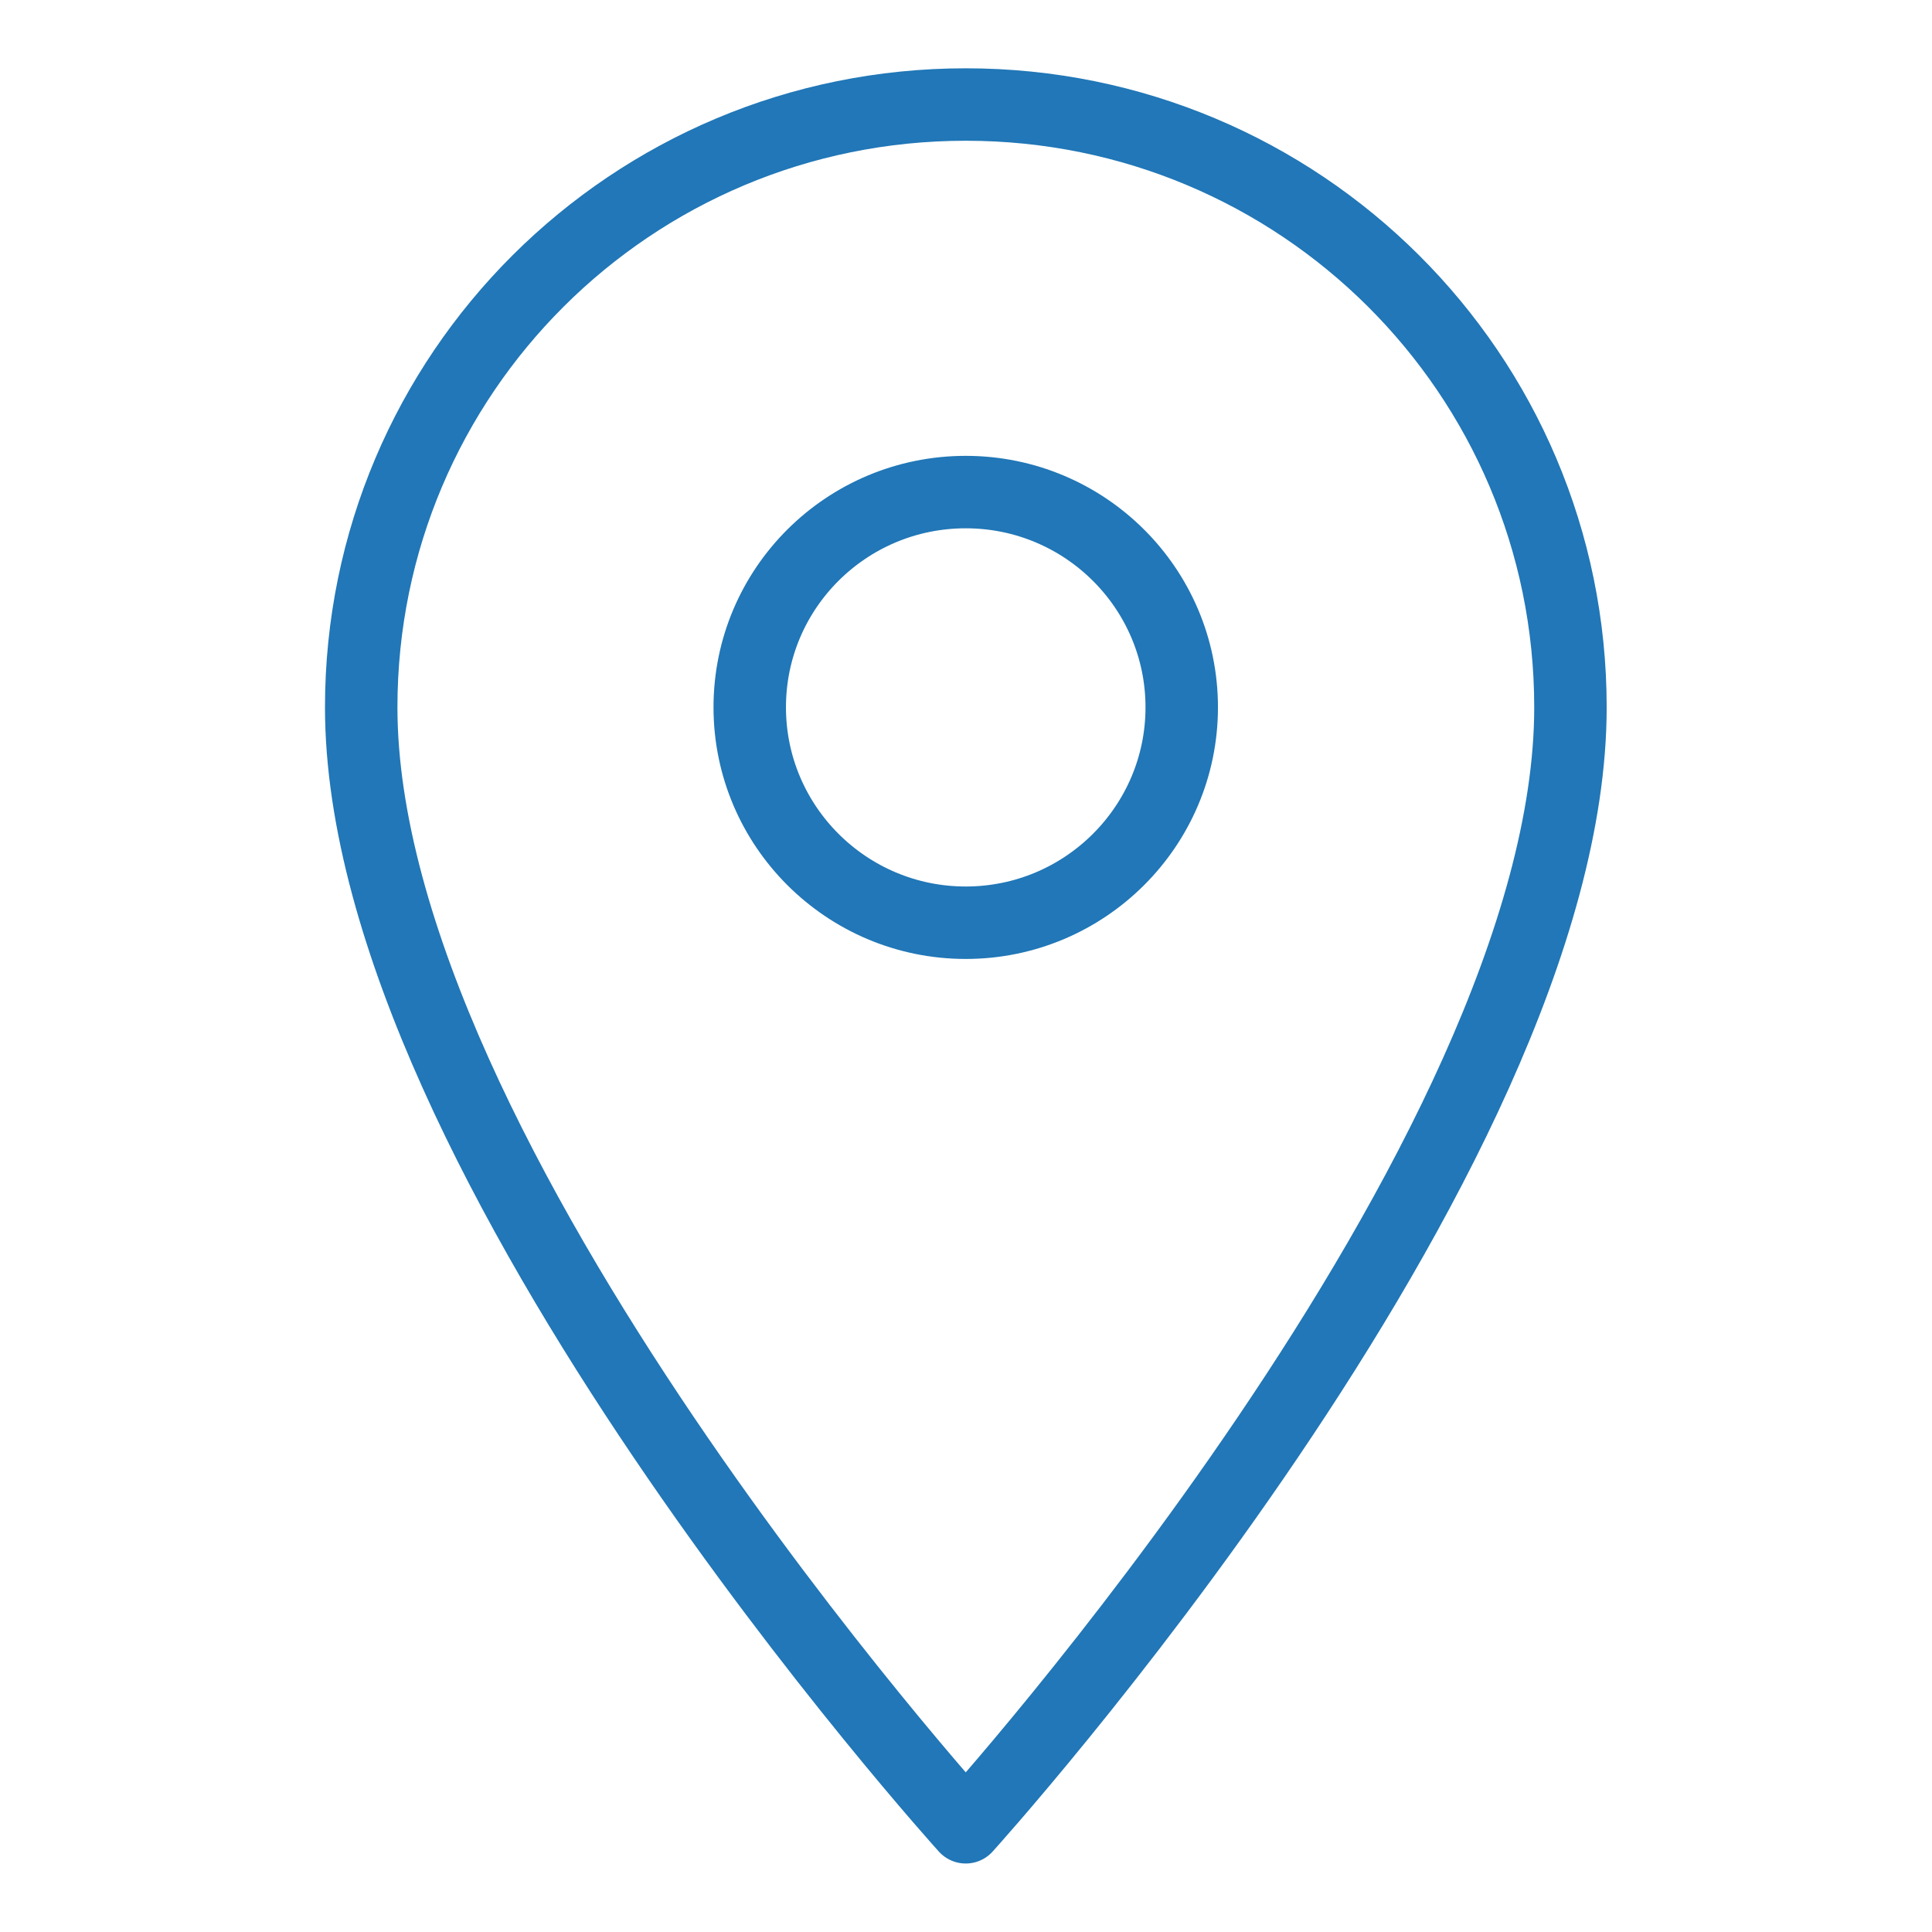 <svg width="80" height="80" fill="none" xmlns="http://www.w3.org/2000/svg"><mask id="a" style="mask-type:luminance" maskUnits="userSpaceOnUse" x="0" y="0" width="80" height="80"><path d="M80 0H0v80h80V0z" fill="#fff"/></mask><g mask="url(#a)"><path d="M39.989 4.328c-13.84 0-25.032 11.16-25.032 24.96 0 18.728 25.032 46.376 25.032 46.376s25.04-27.648 25.04-46.376c0-13.808-11.2-24.96-25.04-24.96zm-8.944 24.96c0-4.928 4.008-8.912 8.944-8.912 4.936 0 8.944 3.992 8.944 8.912 0 4.92-4.008 8.92-8.944 8.92-4.936 0-8.944-4-8.944-8.92z" stroke="#2177B7" stroke-width="3" stroke-linecap="round" stroke-linejoin="round"/></g></svg>